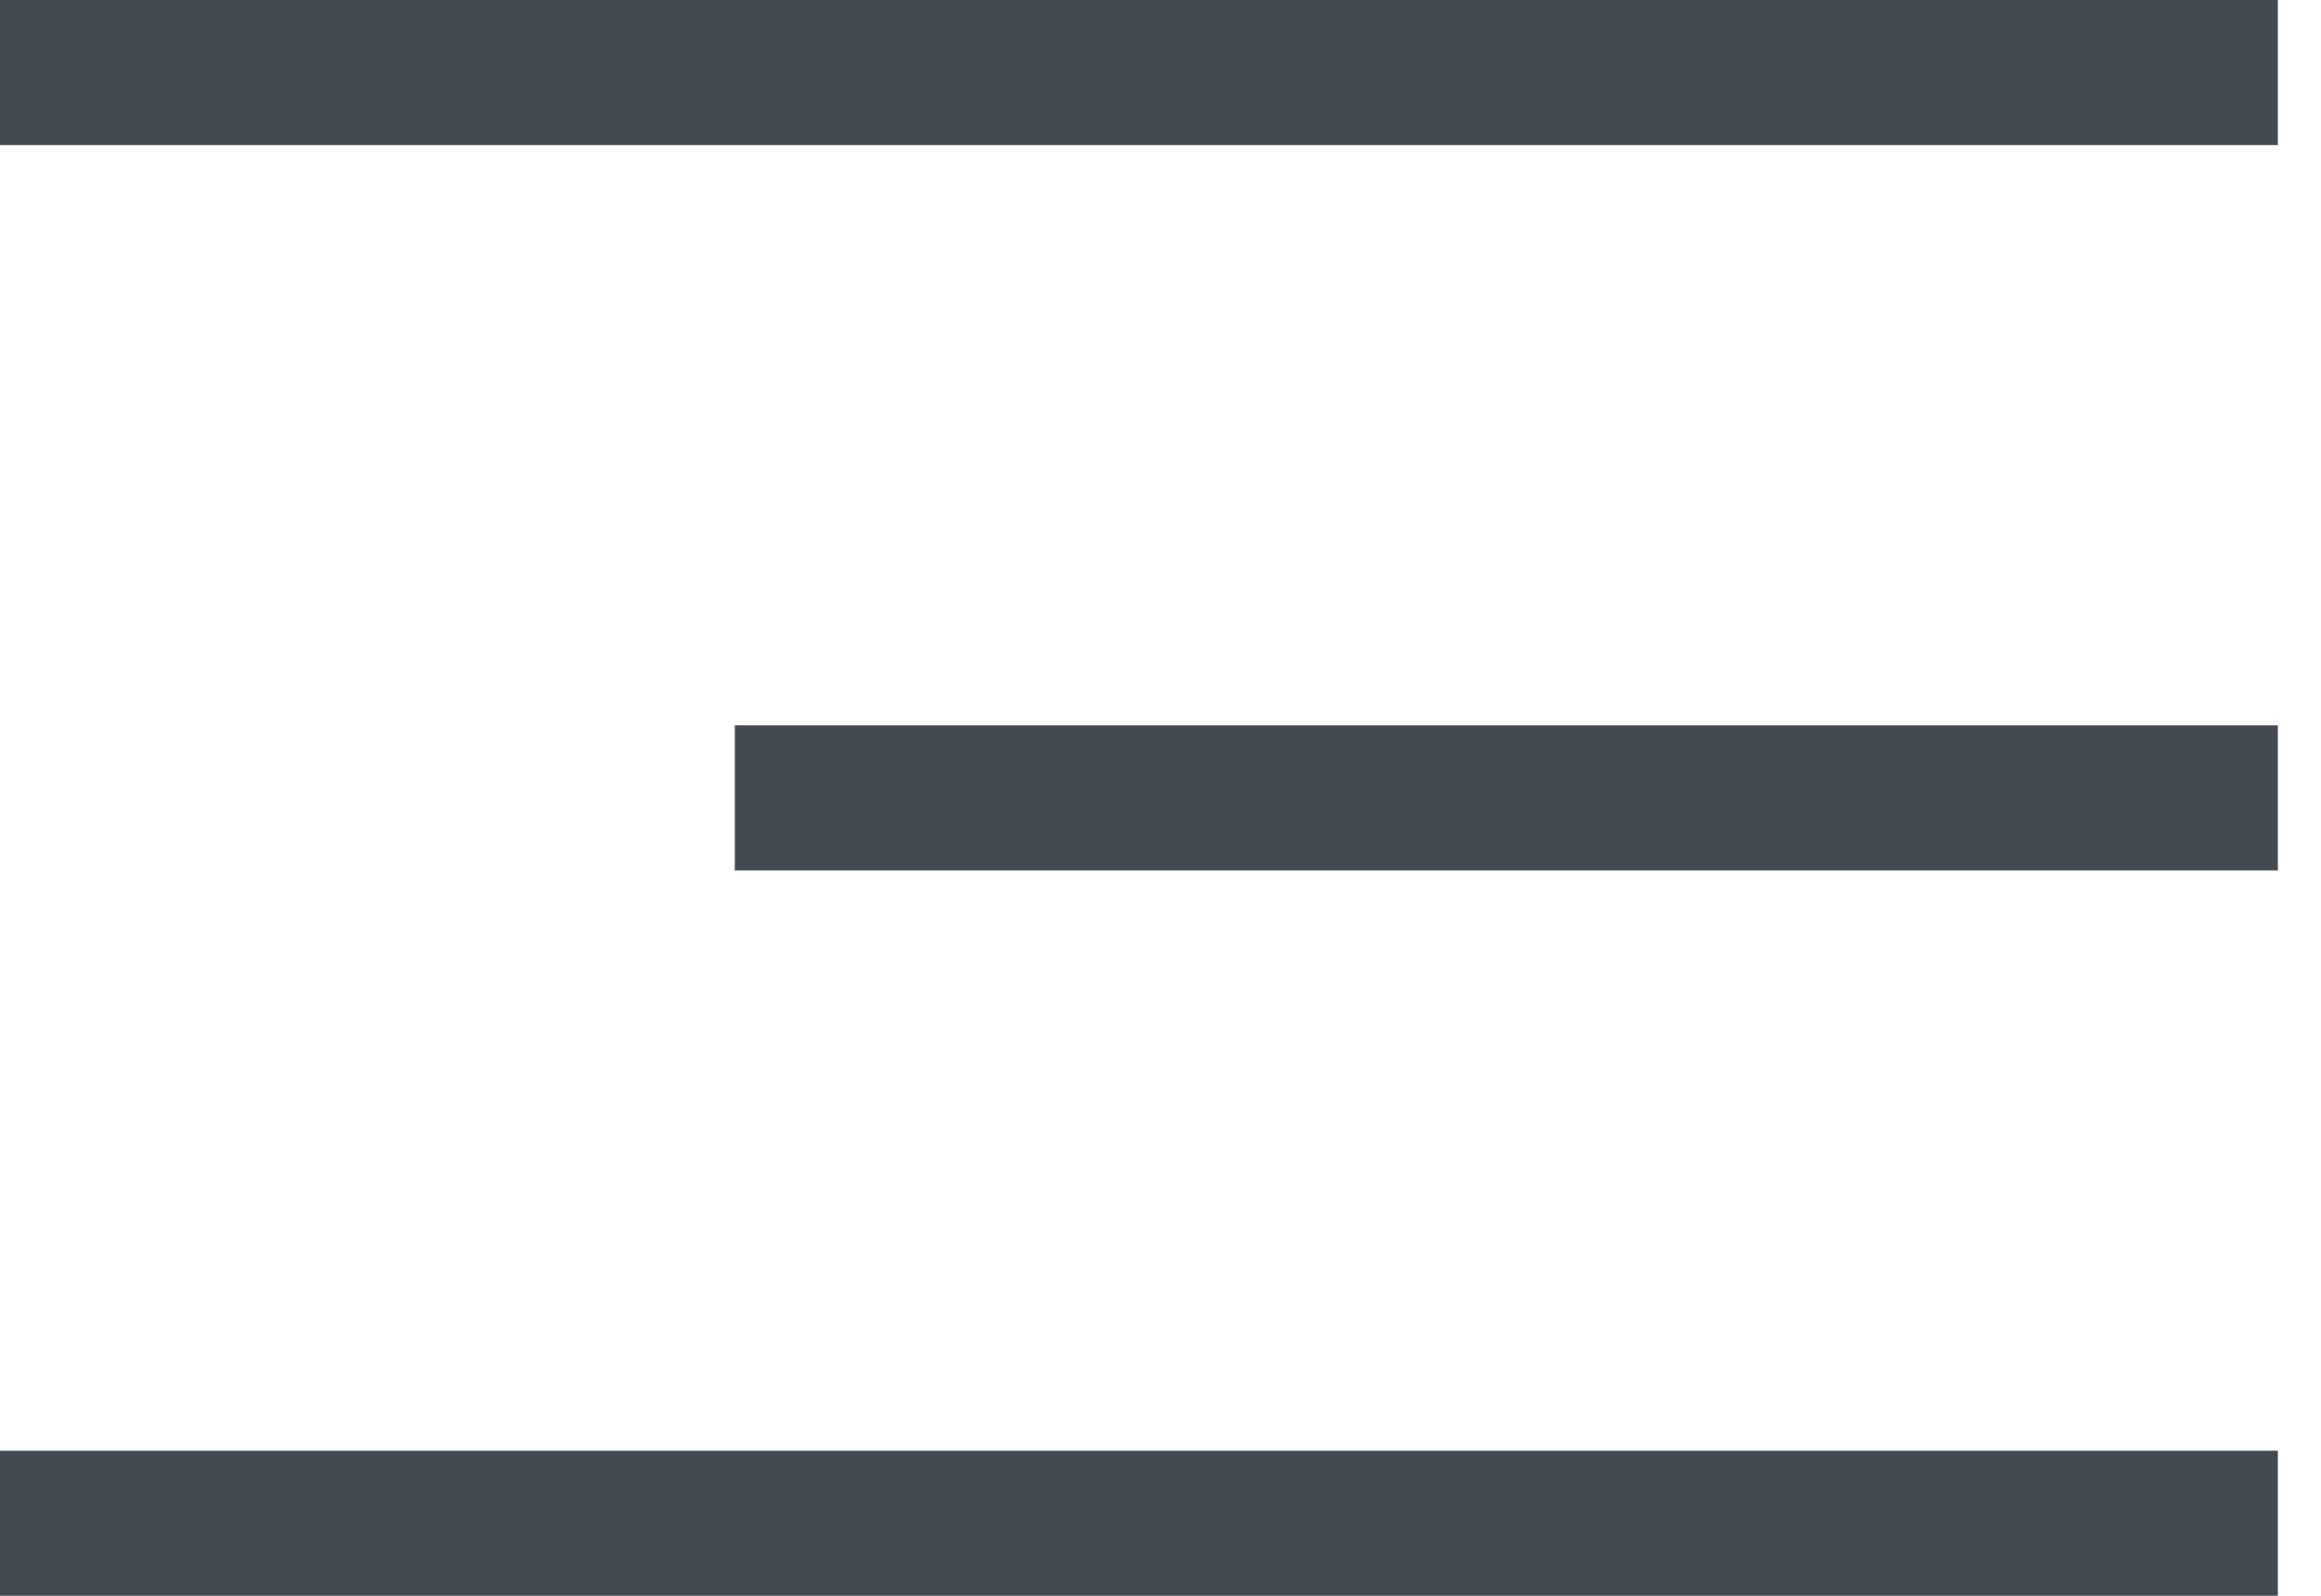 <svg width="32" height="22" viewBox="0 0 32 22" fill="none" xmlns="http://www.w3.org/2000/svg">
<line y1="1" x2="31.405" y2="1" stroke="#434A51" stroke-width="2"/>
<line y1="21" x2="31.405" y2="21" stroke="#434A51" stroke-width="2"/>
<line x1="10.131" y1="11" x2="31.405" y2="11" stroke="#434A51" stroke-width="2"/>
</svg>
